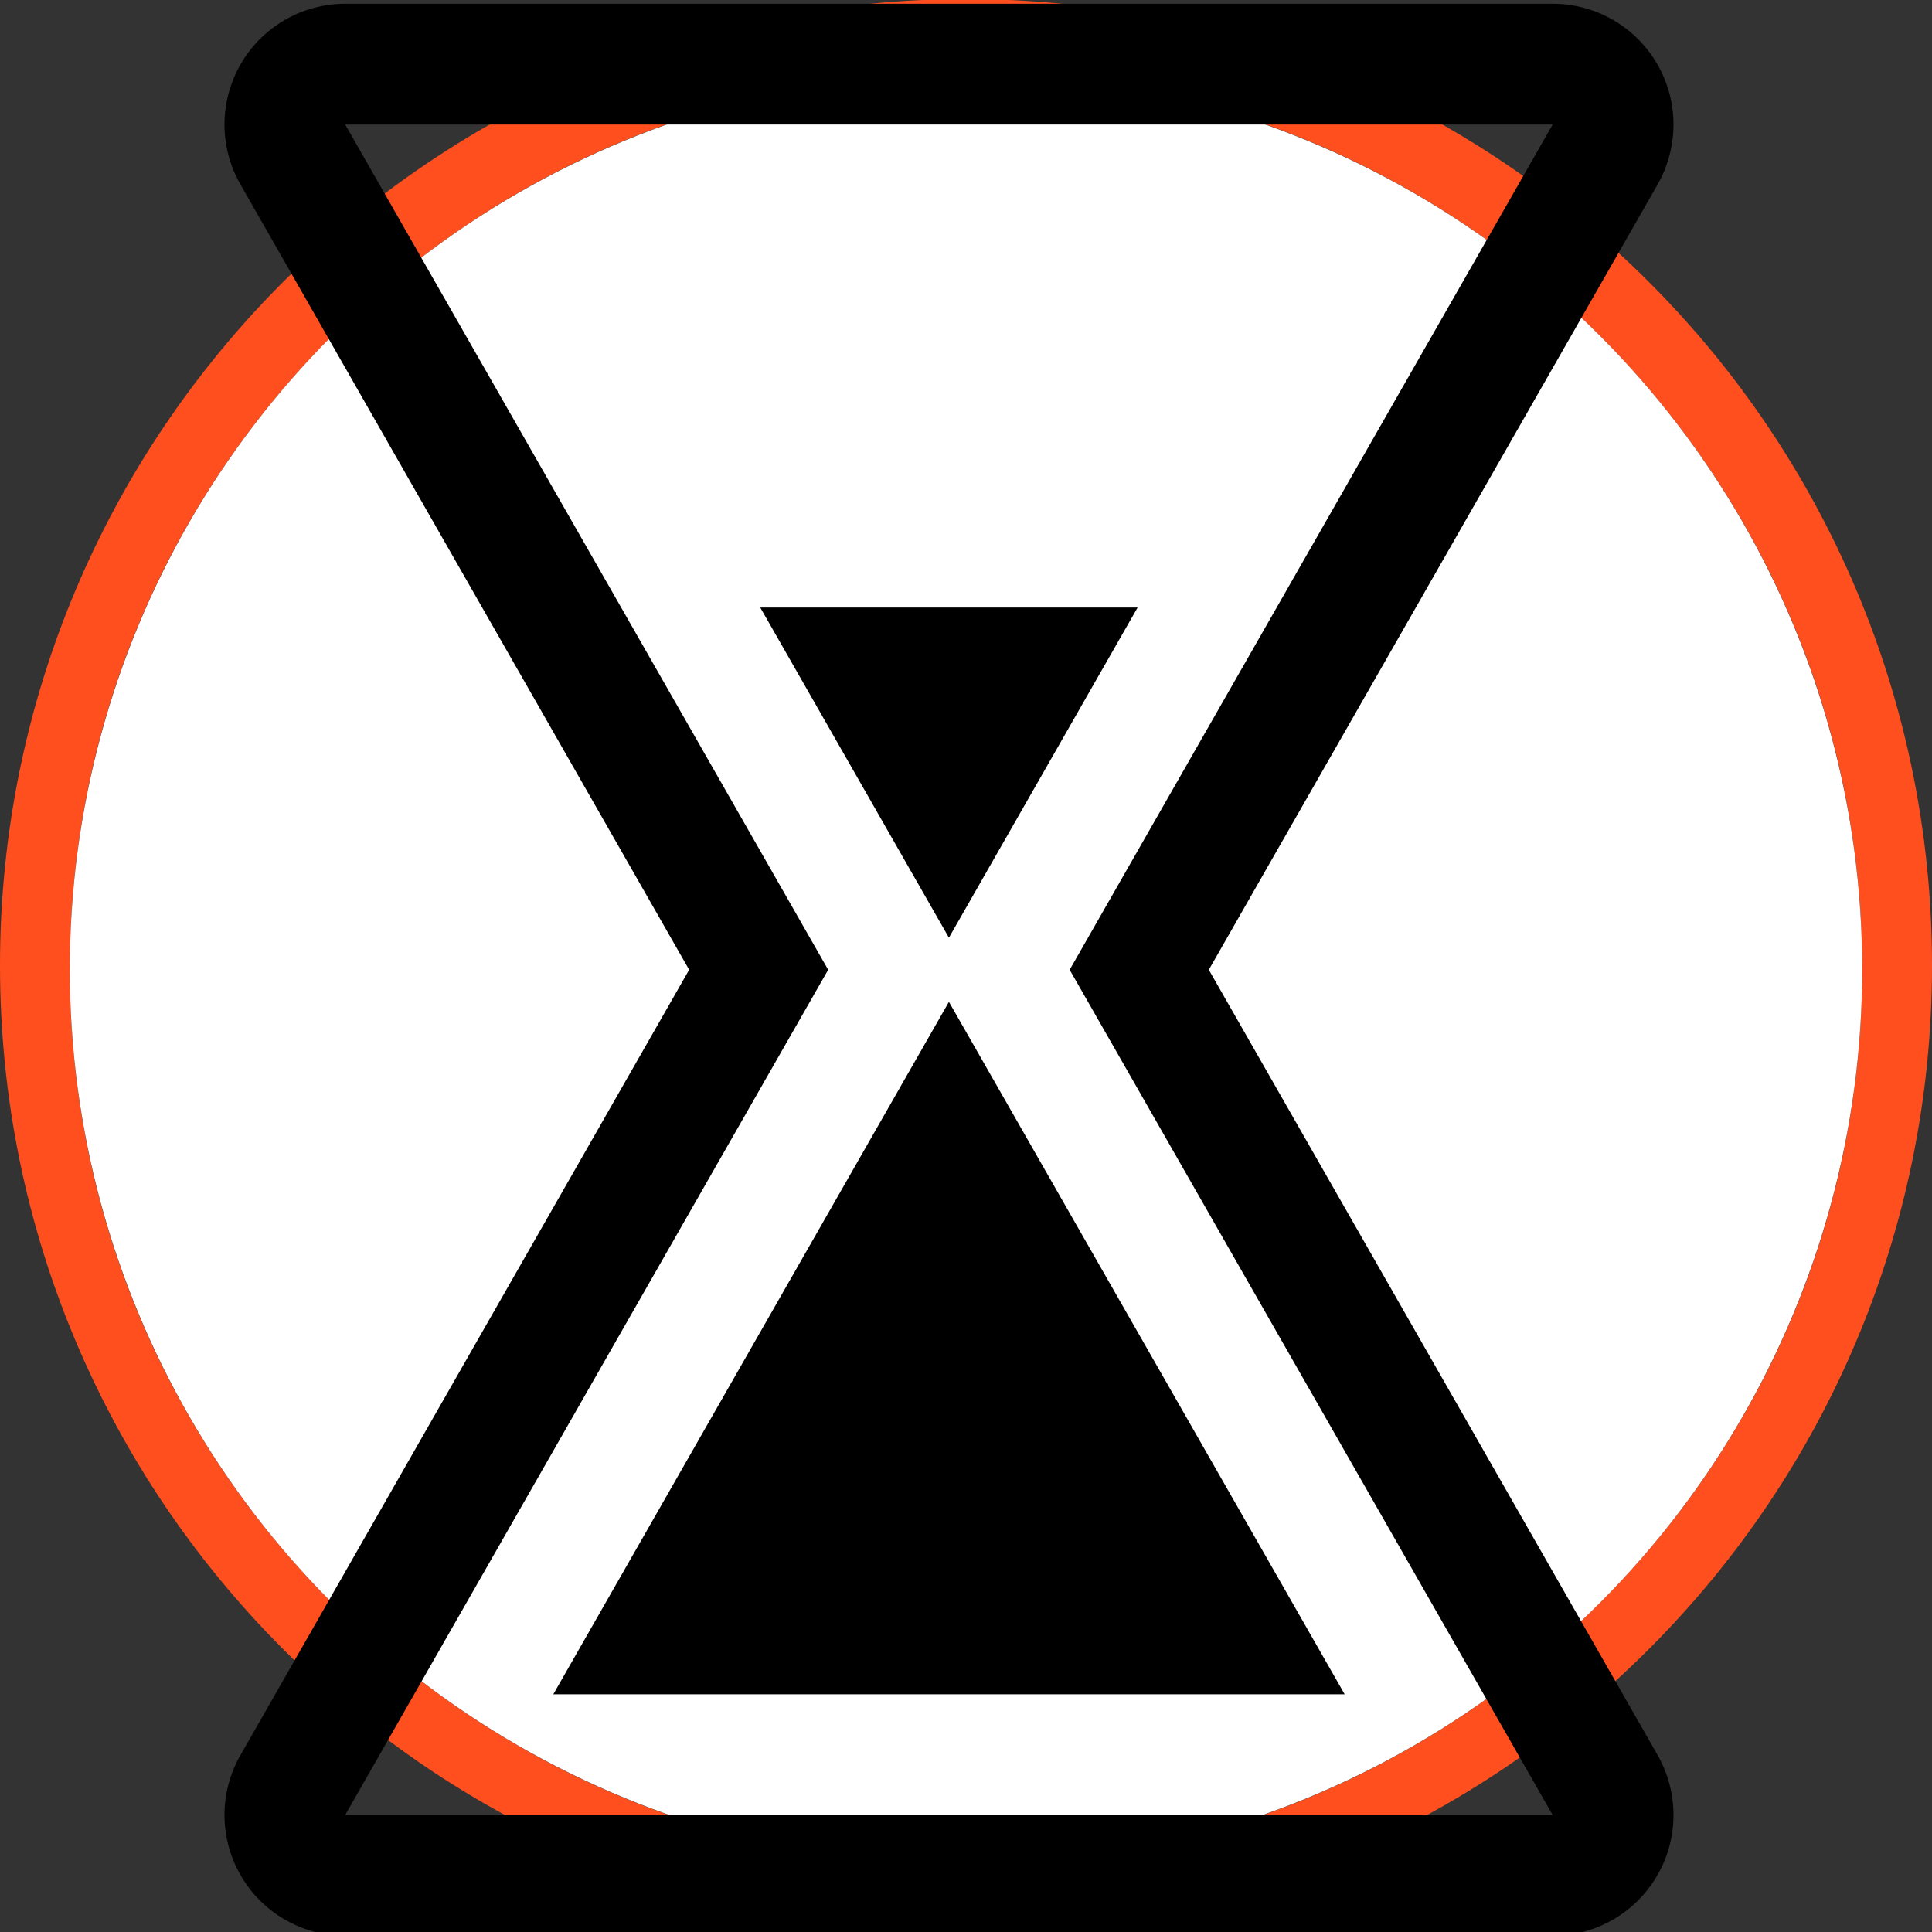 <?xml version="1.0" encoding="utf-8"?>
<!-- Generator: Adobe Illustrator 16.0.4, SVG Export Plug-In . SVG Version: 6.00 Build 0)  -->
<!DOCTYPE svg PUBLIC "-//W3C//DTD SVG 1.1//EN" "http://www.w3.org/Graphics/SVG/1.1/DTD/svg11.dtd">
<svg version="1.1" id="Layer_1" xmlns="http://www.w3.org/2000/svg" xmlns:xlink="http://www.w3.org/1999/xlink" x="0px" y="0px"
	 width="512px" height="512px" viewBox="0 0 512 512" enable-background="new 0 0 512 512" xml:space="preserve">
<rect x="0" y="0" width="512" height="512" fill="#333333" stroke="none"/>
<path fill="#FF4F1F" d="M256-0.25C114.615-0.25,0,114.421,0,255.875S114.615,512,256,512s256-114.671,256-256.125
	S397.385-0.25,256-0.25z M256,494.375c-131.167,0-237.5-106.332-237.5-237.5s106.333-237.5,237.5-237.5
	c131.168,0,237.5,106.332,237.5,237.5S387.168,494.375,256,494.375z"/>
<ellipse fill="#FFFFFF" cx="256" cy="256.875" rx="237.5" ry="237.5"/>
<path d="M320.349,257L439.286,48.875c5.625-9.906,5.625-22.063-0.125-31.938S422.911,1,411.474,1h-320
	C80.099,1,69.536,7.063,63.818,16.938c-5.718,9.875-5.781,22.031-0.094,31.938L182.63,257L63.724,465.125
	c-5.688,9.906-5.625,22.062,0.094,31.938C69.537,506.939,80.099,513,91.474,513h320c11.438,0,21.938-6.062,27.688-15.938
	c5.75-9.877,5.75-22.031,0.125-31.938L320.349,257z M91.474,481l128-224l-128-224h320l-128,224l128,224H91.474z M251.474,265.5
	L356.349,449H146.63L251.474,265.5z M251.474,248.5l-50-87.5h100L251.474,248.5z"/>
</svg>
